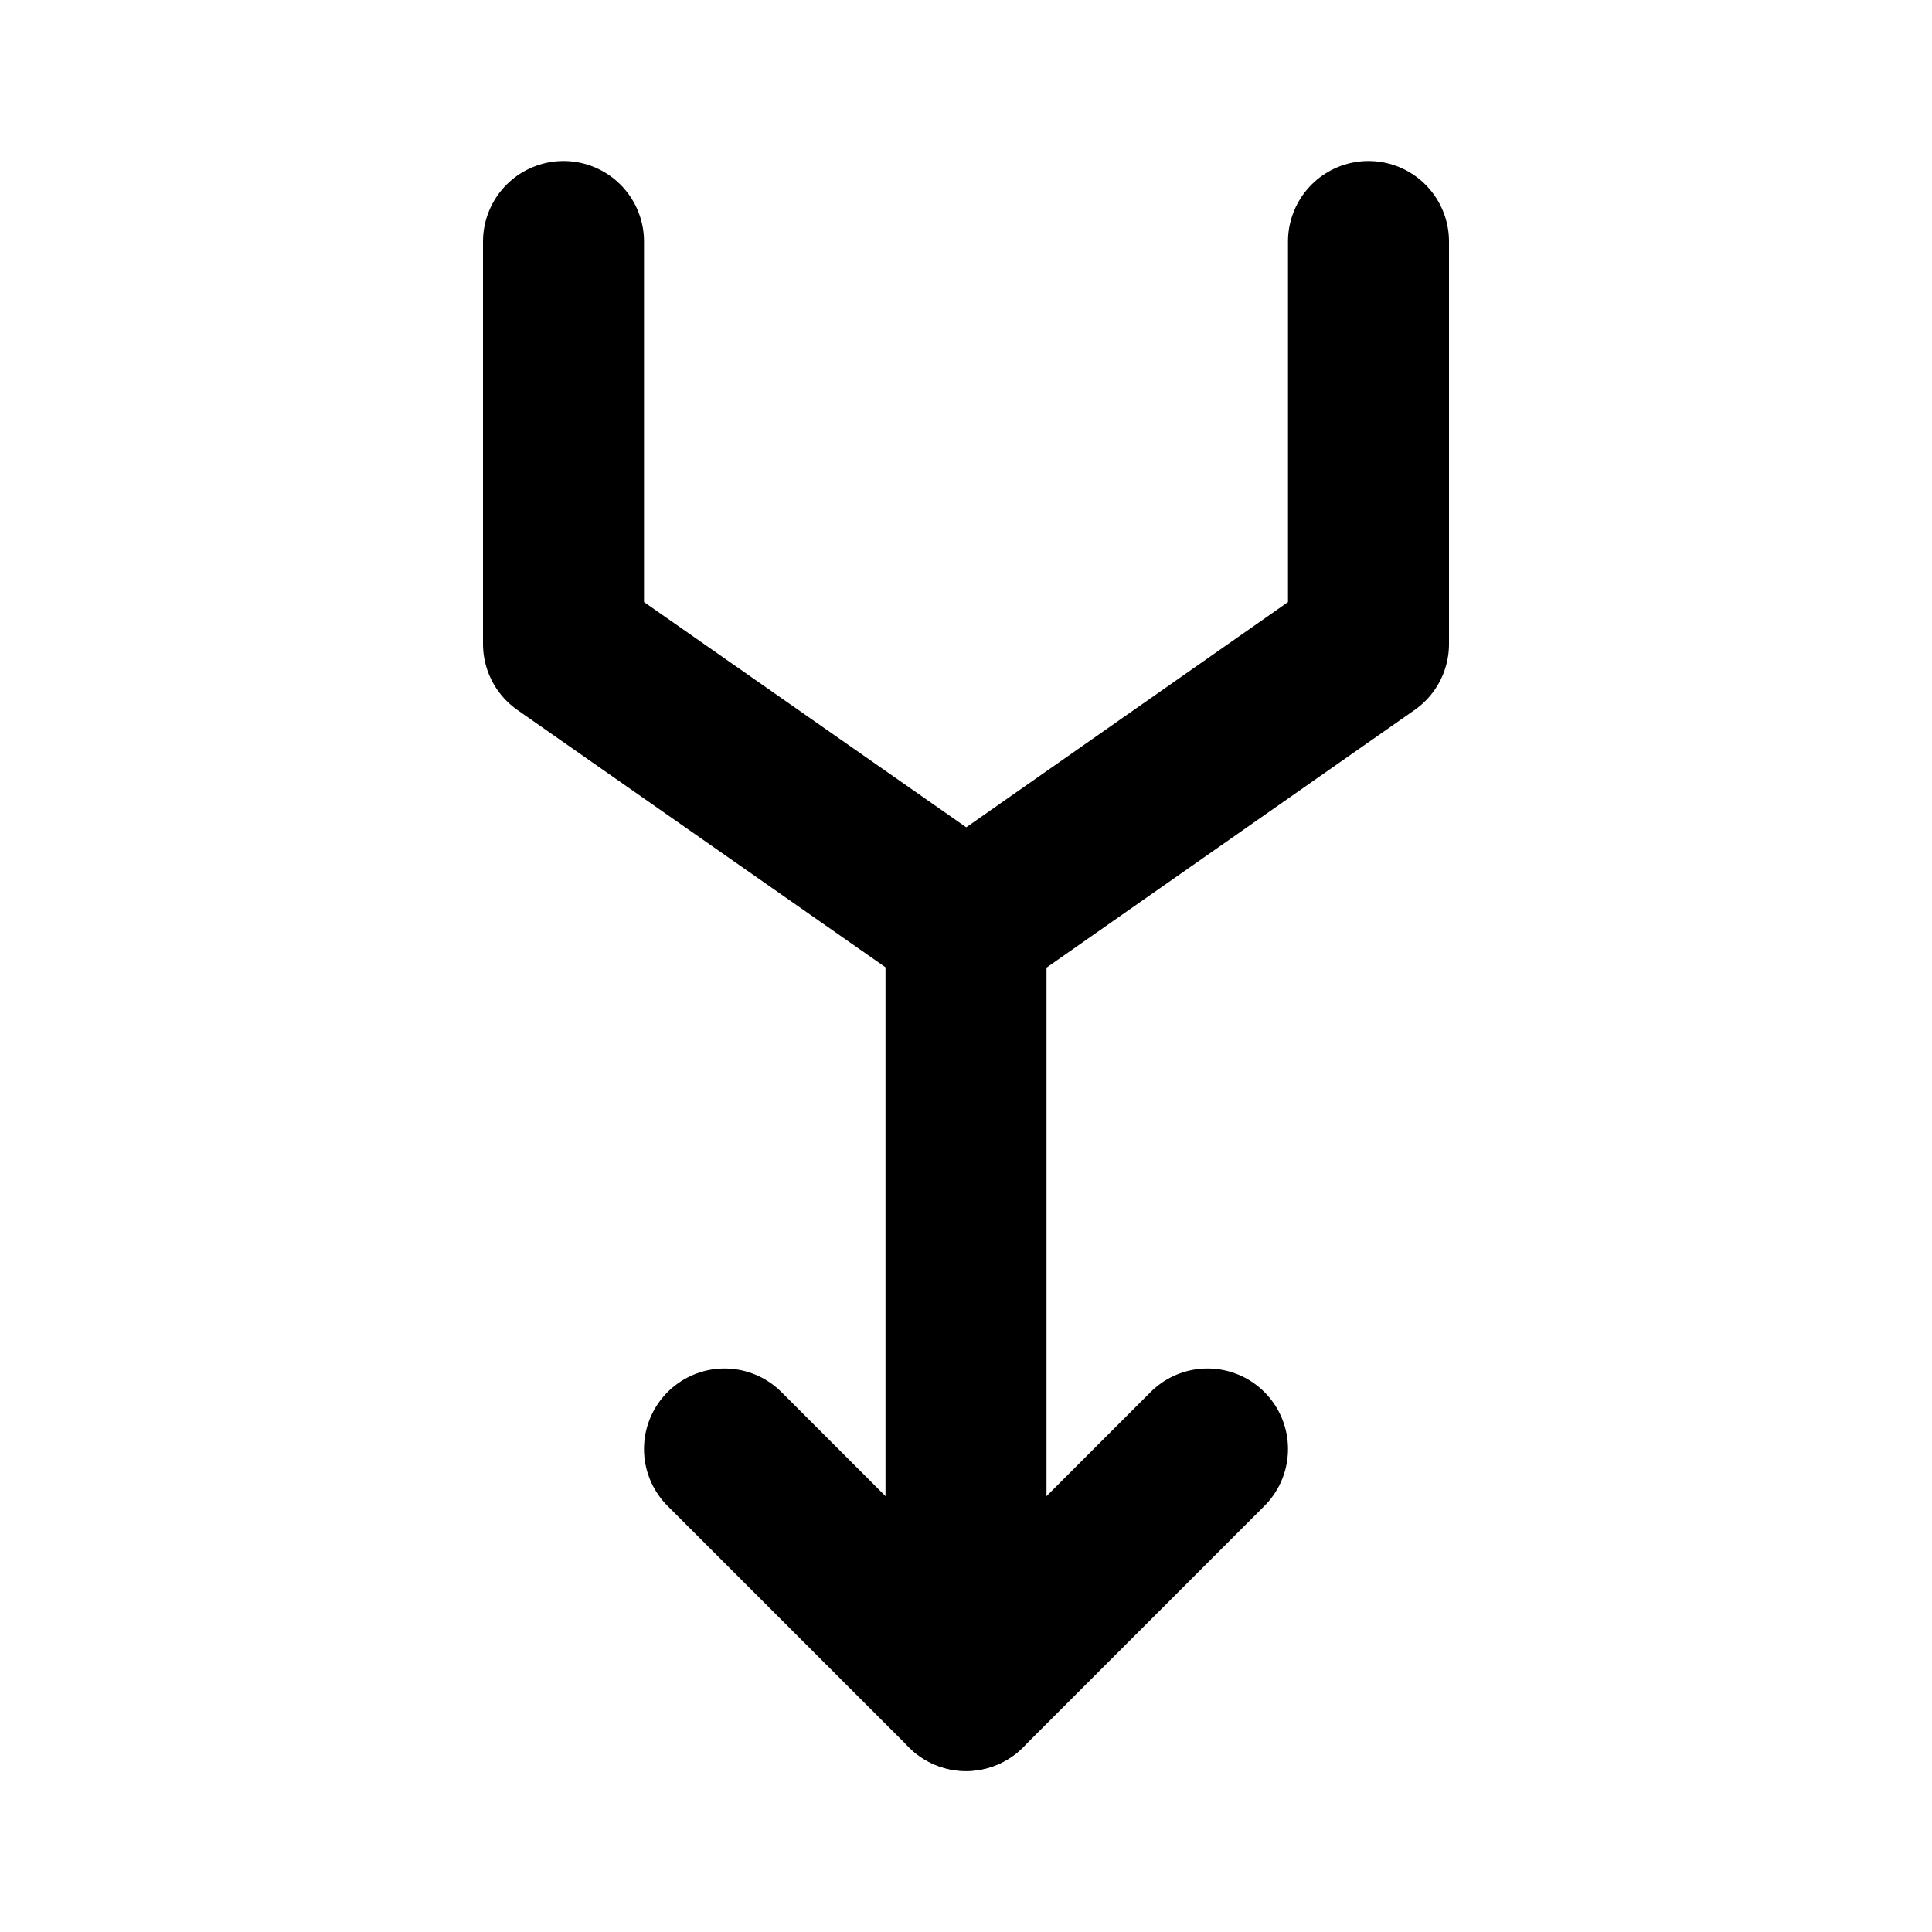 <?xml version="1.0" encoding="UTF-8" standalone="no"?>
<svg
   class="icon icon-tabler icon-tabler-arrows-join"
   width="24"
   height="24"
   viewBox="0 0 24 24"
   stroke-width="2"
   stroke="currentColor"
   fill="none"
   stroke-linecap="round"
   stroke-linejoin="round"
   version="1.1"
   id="svg10"
   xmlns="http://www.w3.org/2000/svg"
   xmlns:svg="http://www.w3.org/2000/svg">
  <defs
     id="defs14" />
  <path
     stroke="none"
     d="M0 0h24v24H0z"
     fill="none"
     id="path2" />
  <path
     d="m 17,3 v 5 l -5,3.5 V 21"
     id="path4" />
  <path
     d="m 7,3 v 5 l 5,3.495"
     id="path6" />
  <path
     d="m 9,18 3,3 3,-3"
     id="path8" />
</svg>
